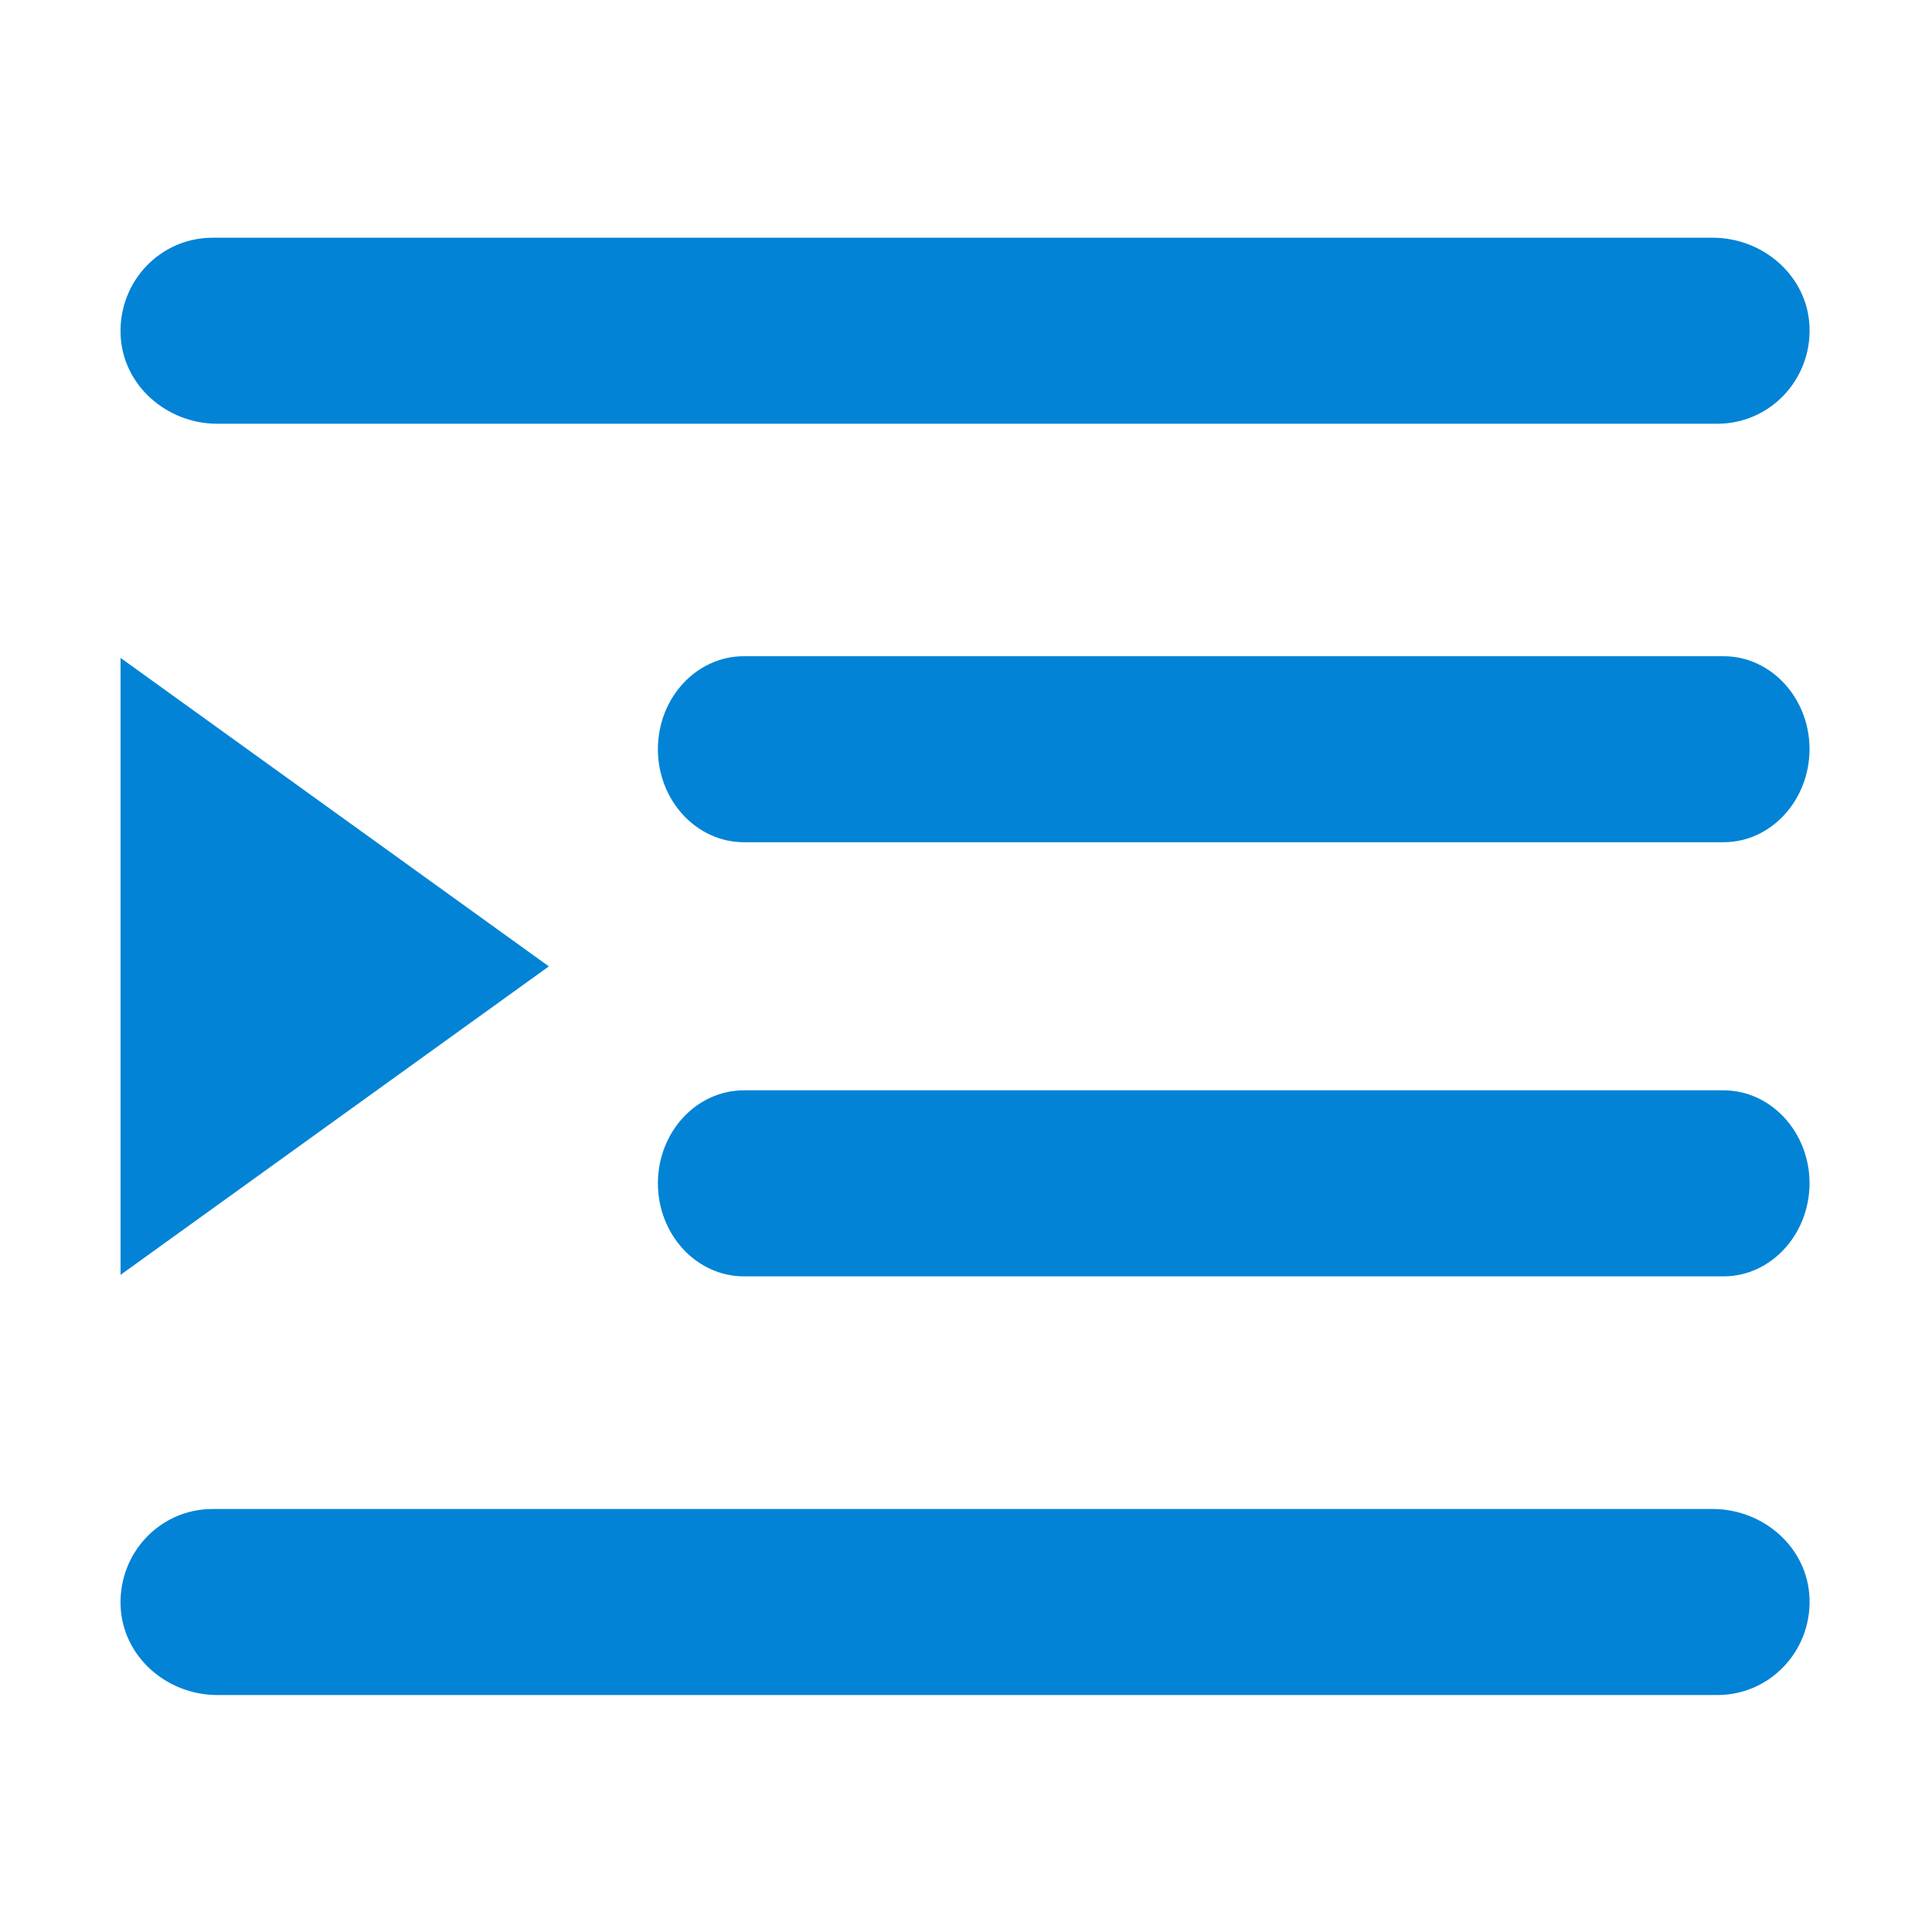 <?xml version="1.0" standalone="no"?><!DOCTYPE svg PUBLIC "-//W3C//DTD SVG 1.1//EN" "http://www.w3.org/Graphics/SVG/1.1/DTD/svg11.dtd"><svg t="1587475524321" class="icon" viewBox="0 0 1024 1024" version="1.1" xmlns="http://www.w3.org/2000/svg" p-id="1623" xmlns:xlink="http://www.w3.org/1999/xlink" width="200" height="200"><defs><style type="text/css"></style></defs><path d="M913.5 676.5H394.3c-25.2 0-45.6-22.2-45.6-49.3 0-27.1 20.3-49.3 45.6-49.3h519.2c25.2 0 45.6 22.2 45.6 49.3-0.1 27.1-20.4 49.3-45.6 49.3z m0-230.1H394.3c-25.2 0-45.6-22.2-45.6-49.3 0-27.1 20.3-49.3 45.6-49.3h519.2c25.2 0 45.6 22.2 45.6 49.3-0.1 27.1-20.4 49.3-45.6 49.3z m-3.3-221.8h-795c-26.9 0-50.5-20.5-51.3-47.7C63.1 149 85 126 112.7 126h795.1c26.9 0 50.5 20.5 51.3 47.7 0.8 27.9-21.2 50.9-48.9 50.9zM63.9 675.7v-327l227 163.5-227 163.5c0 0.8 0 0.8 0 0z m48.8 124.1h795.1c26.9 0 50.5 20.5 51.3 47.7 0.8 27.9-21.2 50.9-48.8 50.9H115.2c-26.9 0-50.5-20.5-51.3-47.7-0.8-27.9 21.1-50.9 48.8-50.9z m0 0" p-id="1624" fill="#0283d6"></path></svg>